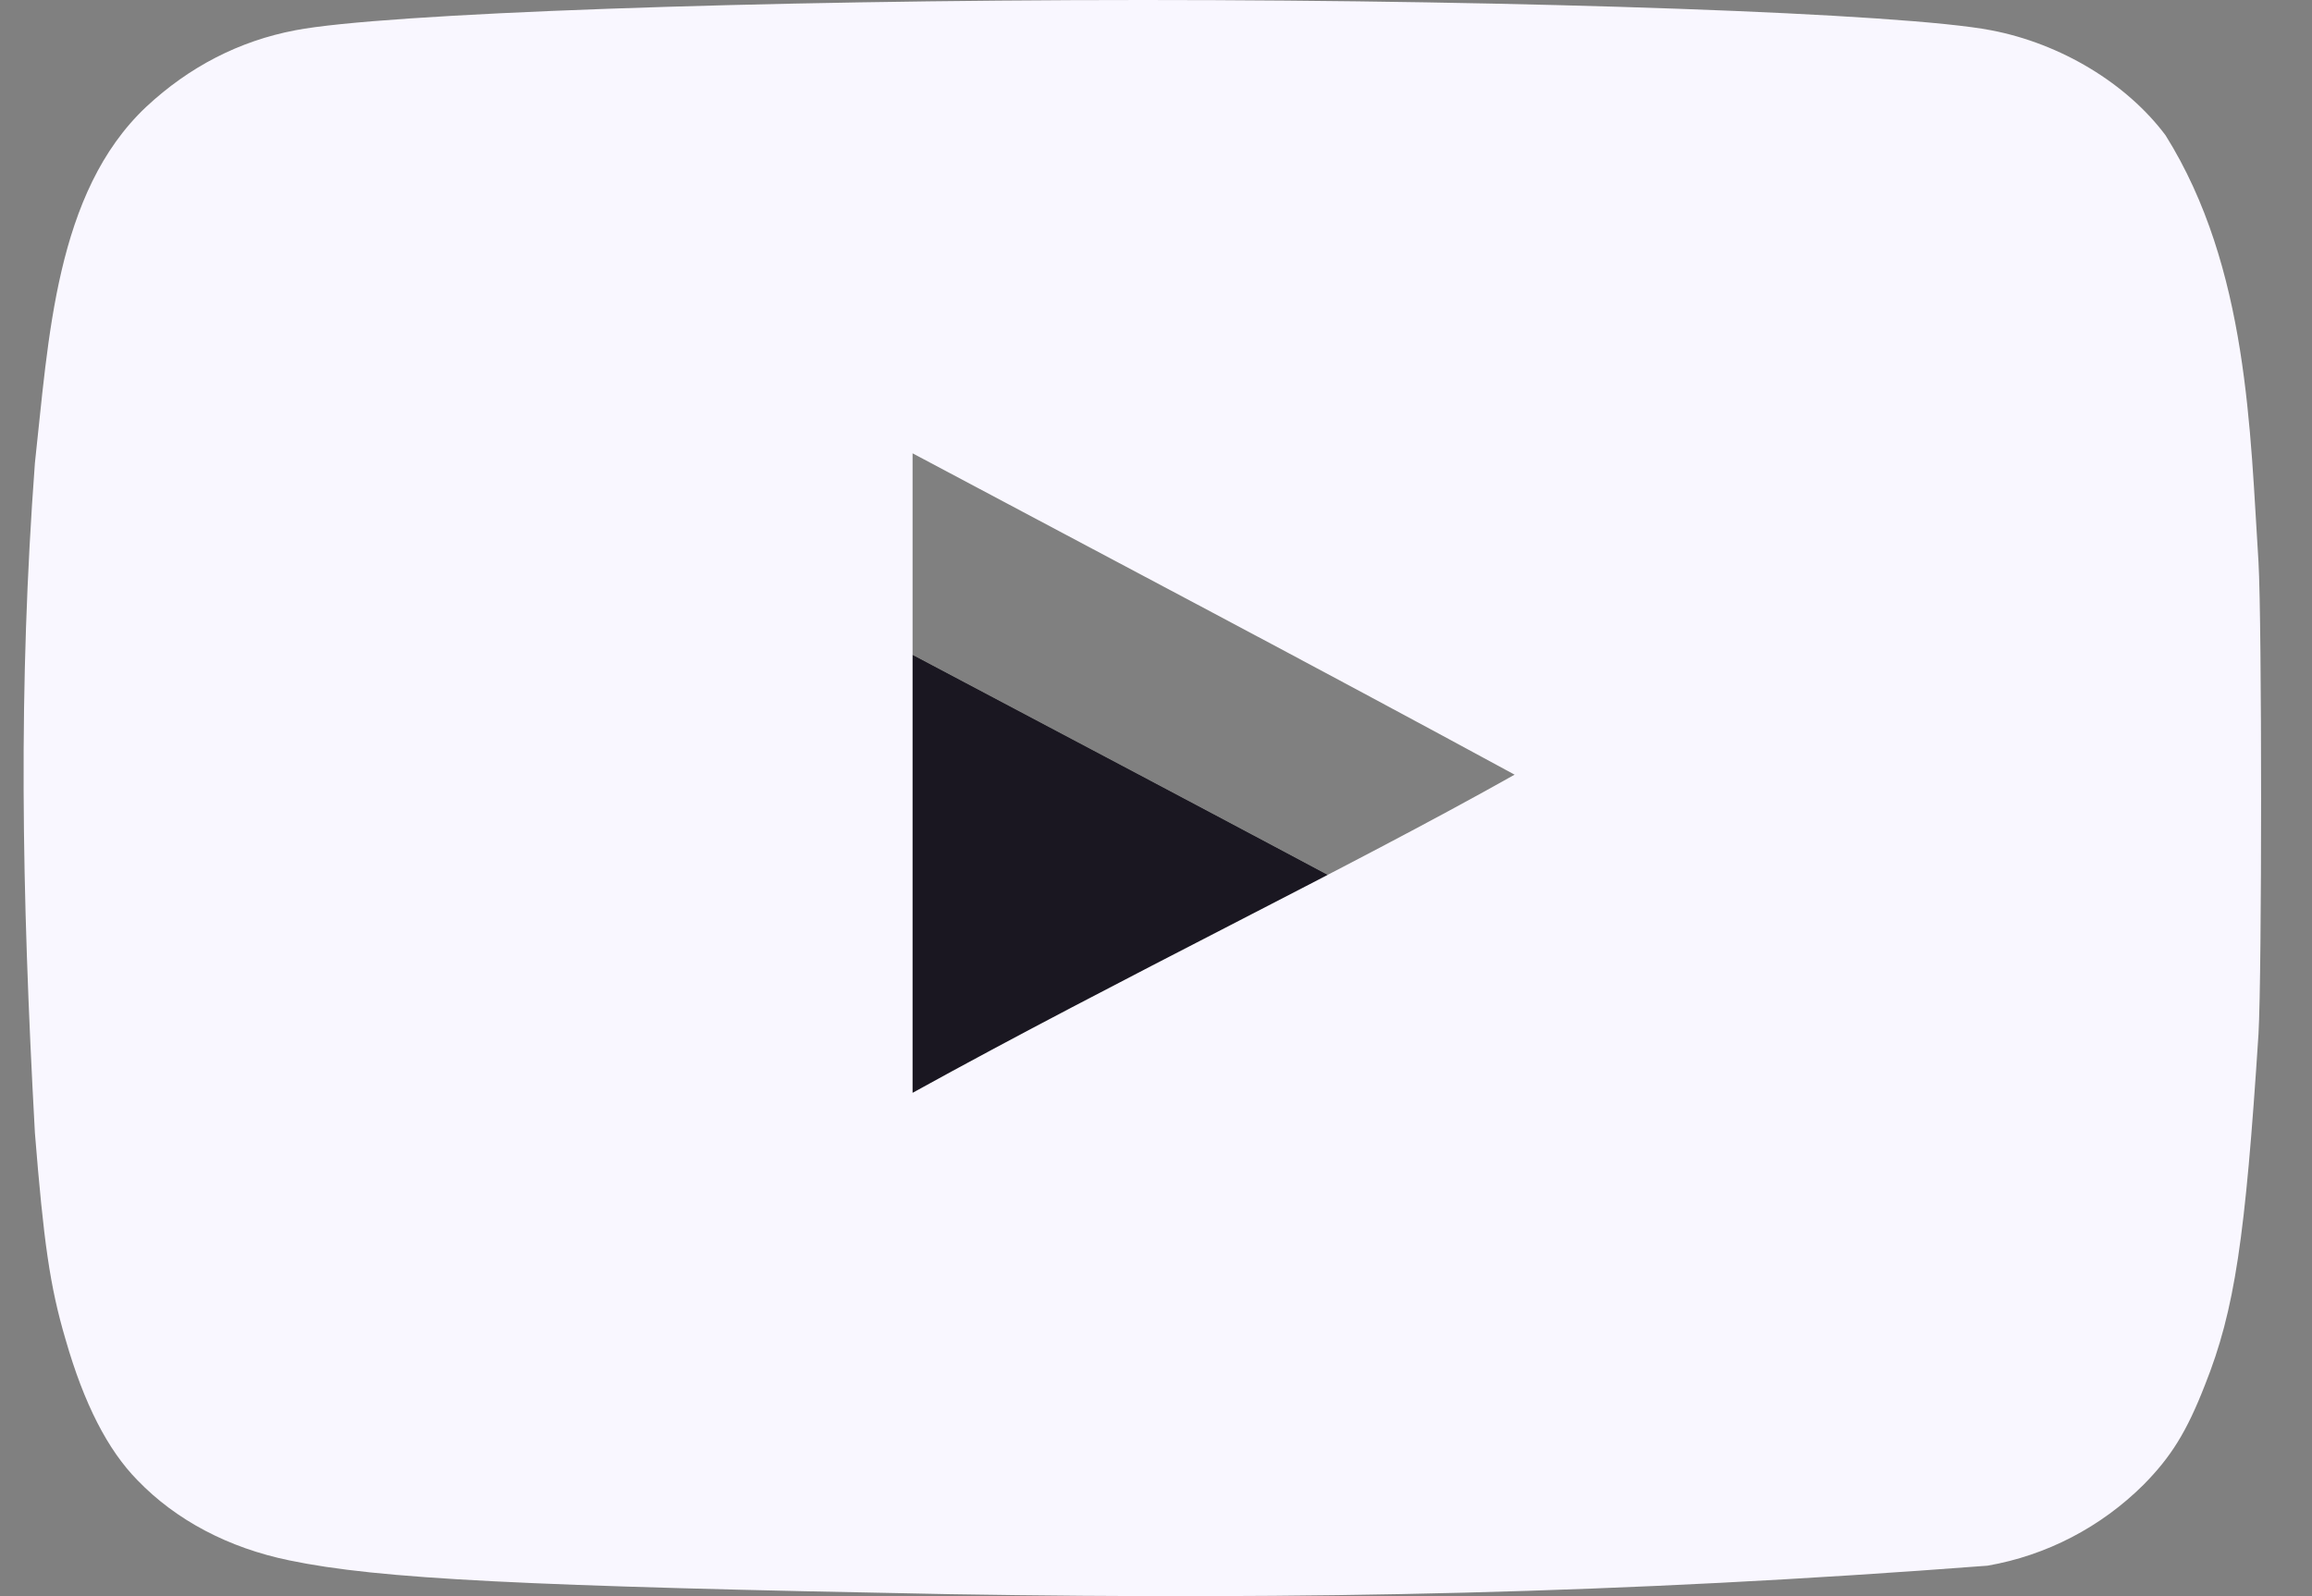<svg width="42" height="29" viewBox="0 0 42 29" fill="none" xmlns="http://www.w3.org/2000/svg">
<rect x="0" y="0" width="42" height="29" fill="#808080" stroke="none"/>
<path d="M27.505 17.719C23.778 15.696 20.209 13.836 16.562 11.894V23.511C20.4 21.392 24.446 19.45 27.52 17.719H27.505Z" fill="#1A1721"/>
<path d="M27.505 17.719C23.778 15.696 16.562 11.894 16.562 11.894L26.183 18.463C26.183 18.463 24.43 19.45 27.505 17.719Z" fill="#1A1721"/>
<path d="M17.263 28.964C9.522 28.819 6.878 28.689 5.253 28.349C4.153 28.123 3.198 27.621 2.497 26.893C1.956 26.343 1.525 25.502 1.191 24.336C0.904 23.365 0.793 22.556 0.634 20.582C0.39 16.127 0.332 12.484 0.634 8.414C0.883 6.166 1.003 3.498 2.656 1.941C3.437 1.213 4.345 0.744 5.364 0.55C6.957 0.243 13.742 0 20.767 0C27.776 0 34.576 0.243 36.171 0.55C37.444 0.793 38.639 1.521 39.34 2.459C40.848 4.869 40.875 7.866 41.028 10.21C41.091 11.327 41.091 17.67 41.028 18.787C40.789 22.491 40.598 23.802 40.056 25.161C39.722 26.019 39.436 26.472 38.941 26.974C38.165 27.746 37.176 28.26 36.106 28.446C29.407 28.958 23.719 29.069 17.263 28.964ZM27.521 14.078C23.794 12.054 20.226 10.178 16.578 8.236V19.855C20.416 17.735 24.463 15.793 27.537 14.062L27.521 14.078Z" fill="#F9F7FF"/>
</svg>
